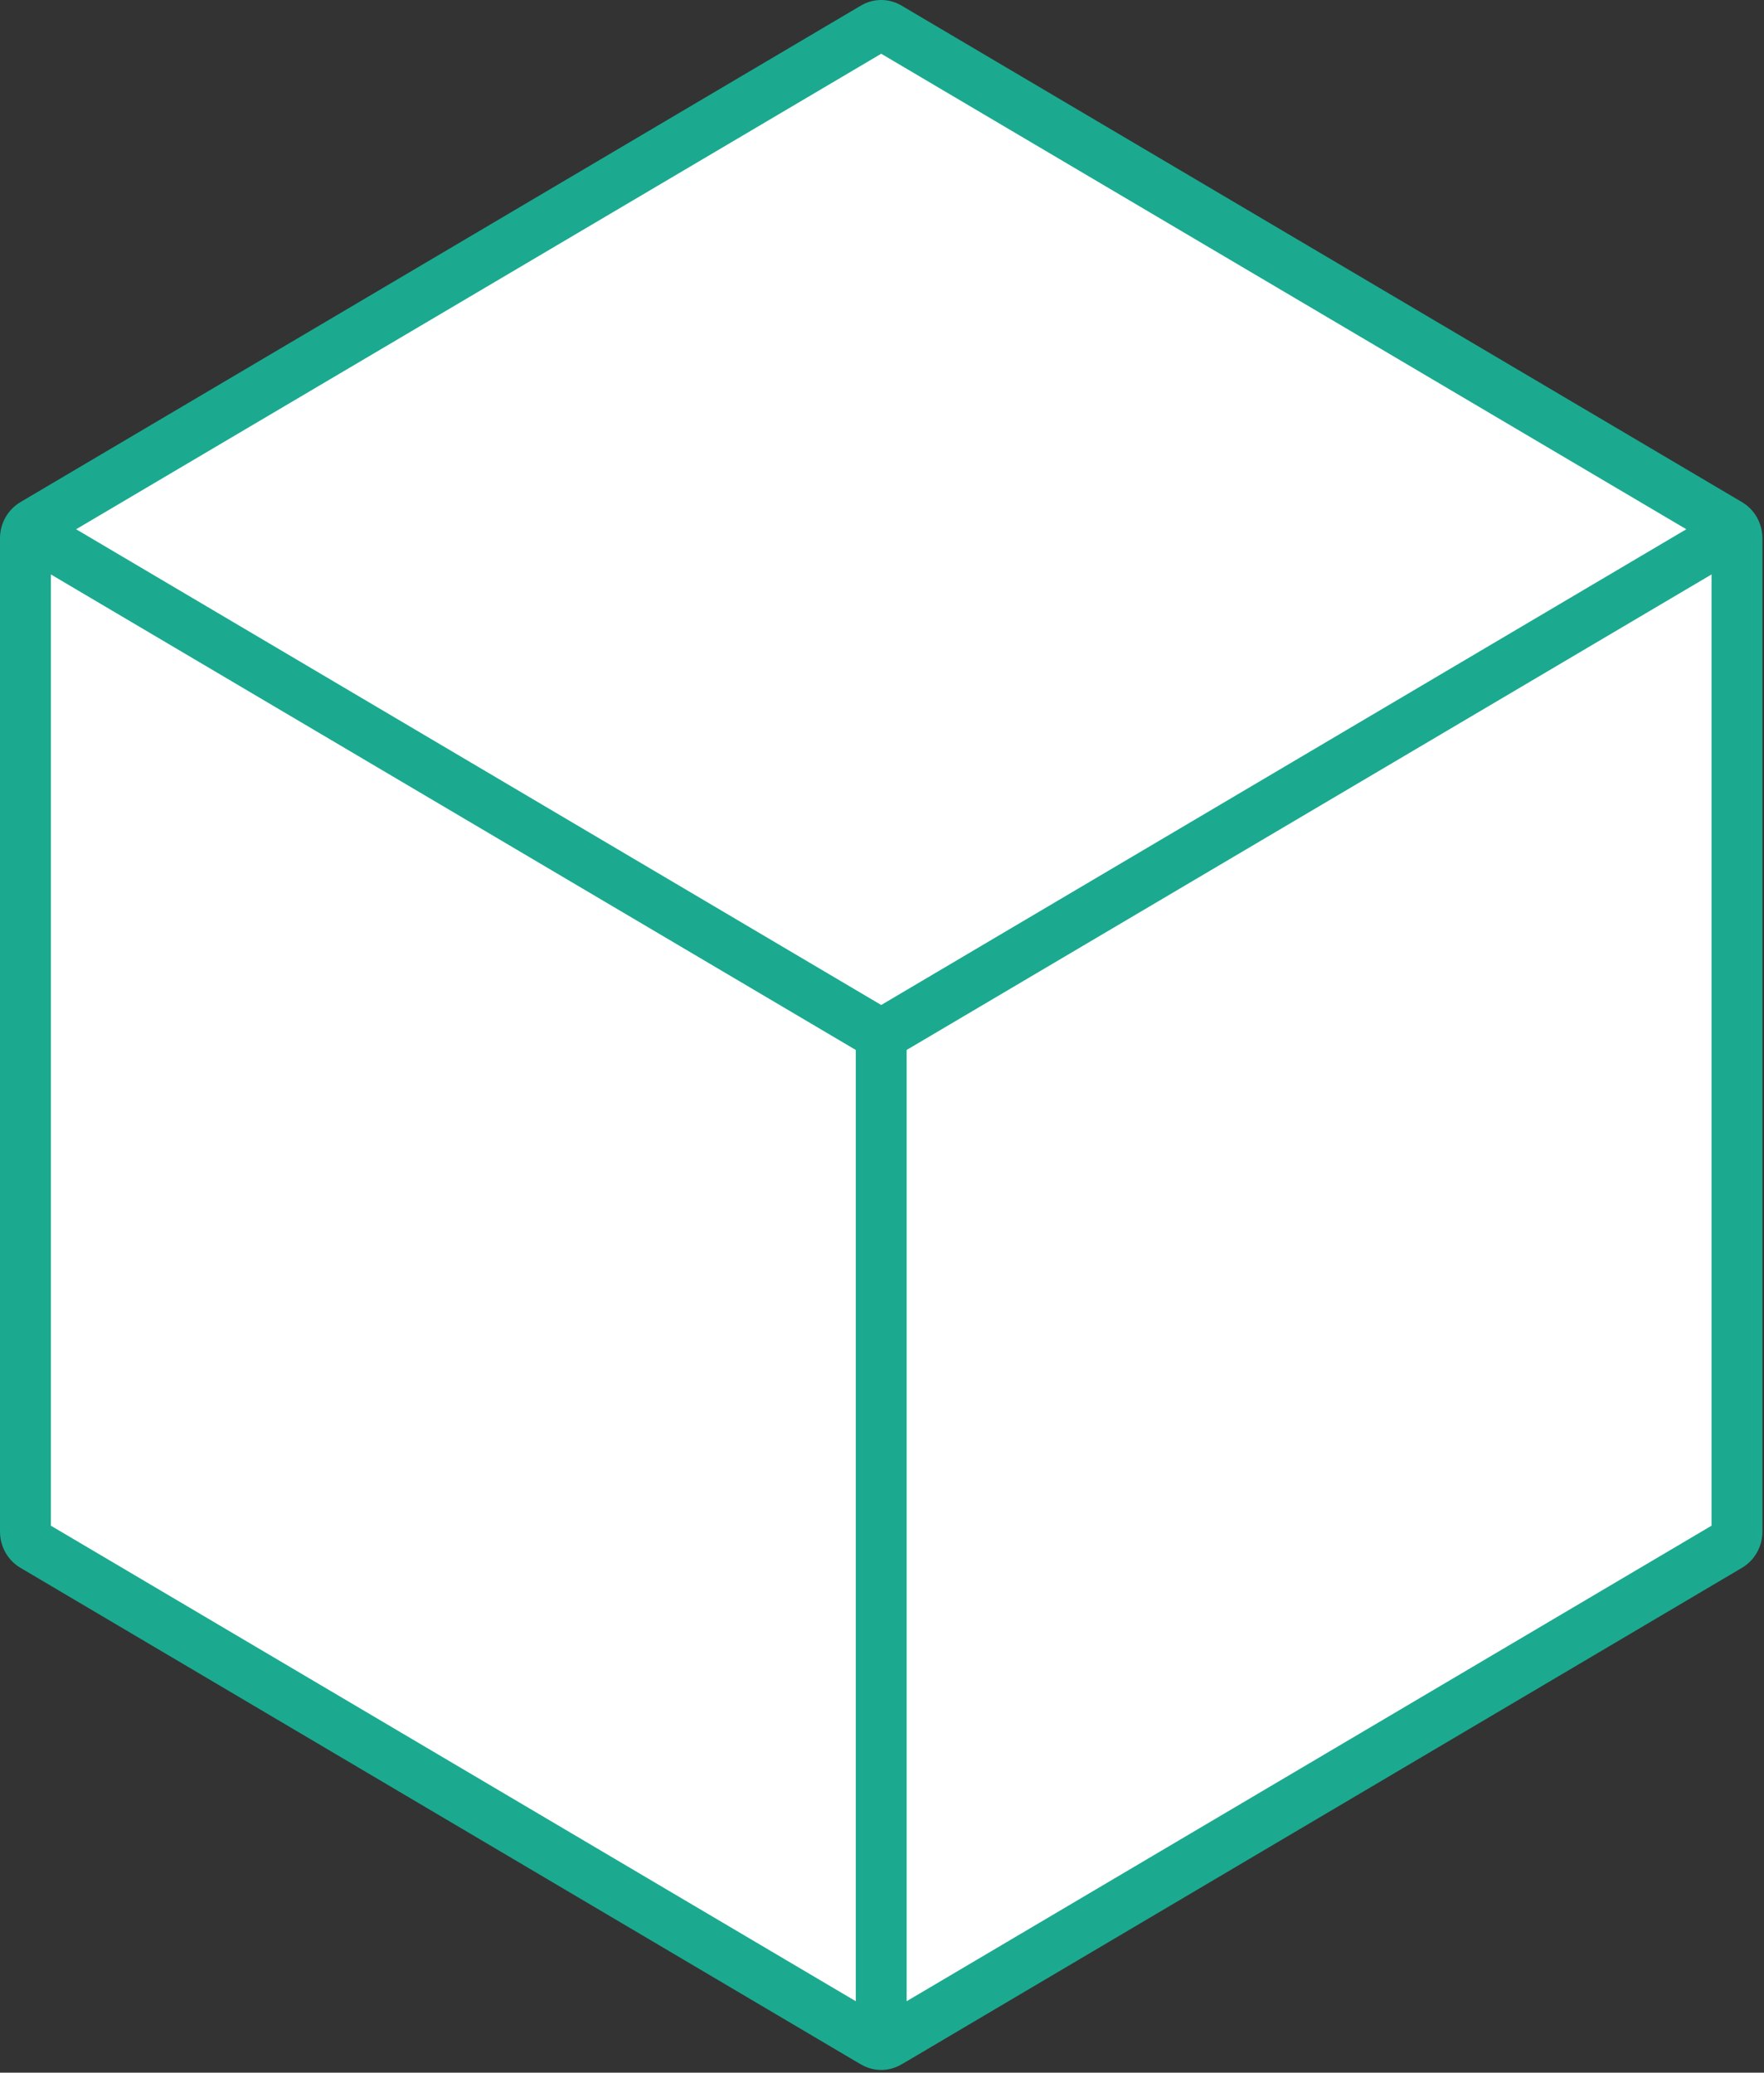 <svg width="160" height="188" viewBox="0 0 160 188" fill="none" xmlns="http://www.w3.org/2000/svg">
<rect x="0" y="0" width="160" height="188" fill="#333333" stroke="none"/>
<g id="Group 492">
<path id="Path 784" d="M158.01 45.549L157.566 45.286L81.774 0.509C81.213 0.175 80.576 0 79.928 0C79.279 0 78.642 0.175 78.082 0.509L2.289 45.286L1.847 45.549C1.286 45.881 0.821 46.358 0.496 46.932C0.172 47.505 0.001 48.156 0 48.818V138.937C0.001 139.599 0.173 140.25 0.497 140.823C0.821 141.397 1.286 141.873 1.847 142.205L77.621 186.98L78.082 187.245C78.642 187.579 79.279 187.755 79.928 187.755C80.576 187.755 81.213 187.579 81.774 187.245L82.235 186.98L158.01 142.205C158.57 141.873 159.035 141.396 159.359 140.823C159.683 140.249 159.854 139.599 159.855 138.937V48.818C159.854 48.156 159.683 47.505 159.359 46.932C159.035 46.358 158.57 45.881 158.01 45.549Z" fill="#1BAA8F"/>
<path id="Path 785" d="M79.928 4.875L152.953 48.006L79.928 91.158L6.904 48.006L79.928 4.875Z" fill="white"/>
<path id="Path 786" d="M4.616 138.389V52.105L77.621 95.237V181.521L4.616 138.389Z" fill="white"/>
<path id="Path 787" d="M155.241 138.389L82.235 181.521V95.237L155.241 52.105V138.389Z" fill="white"/>
</g>
</svg>
